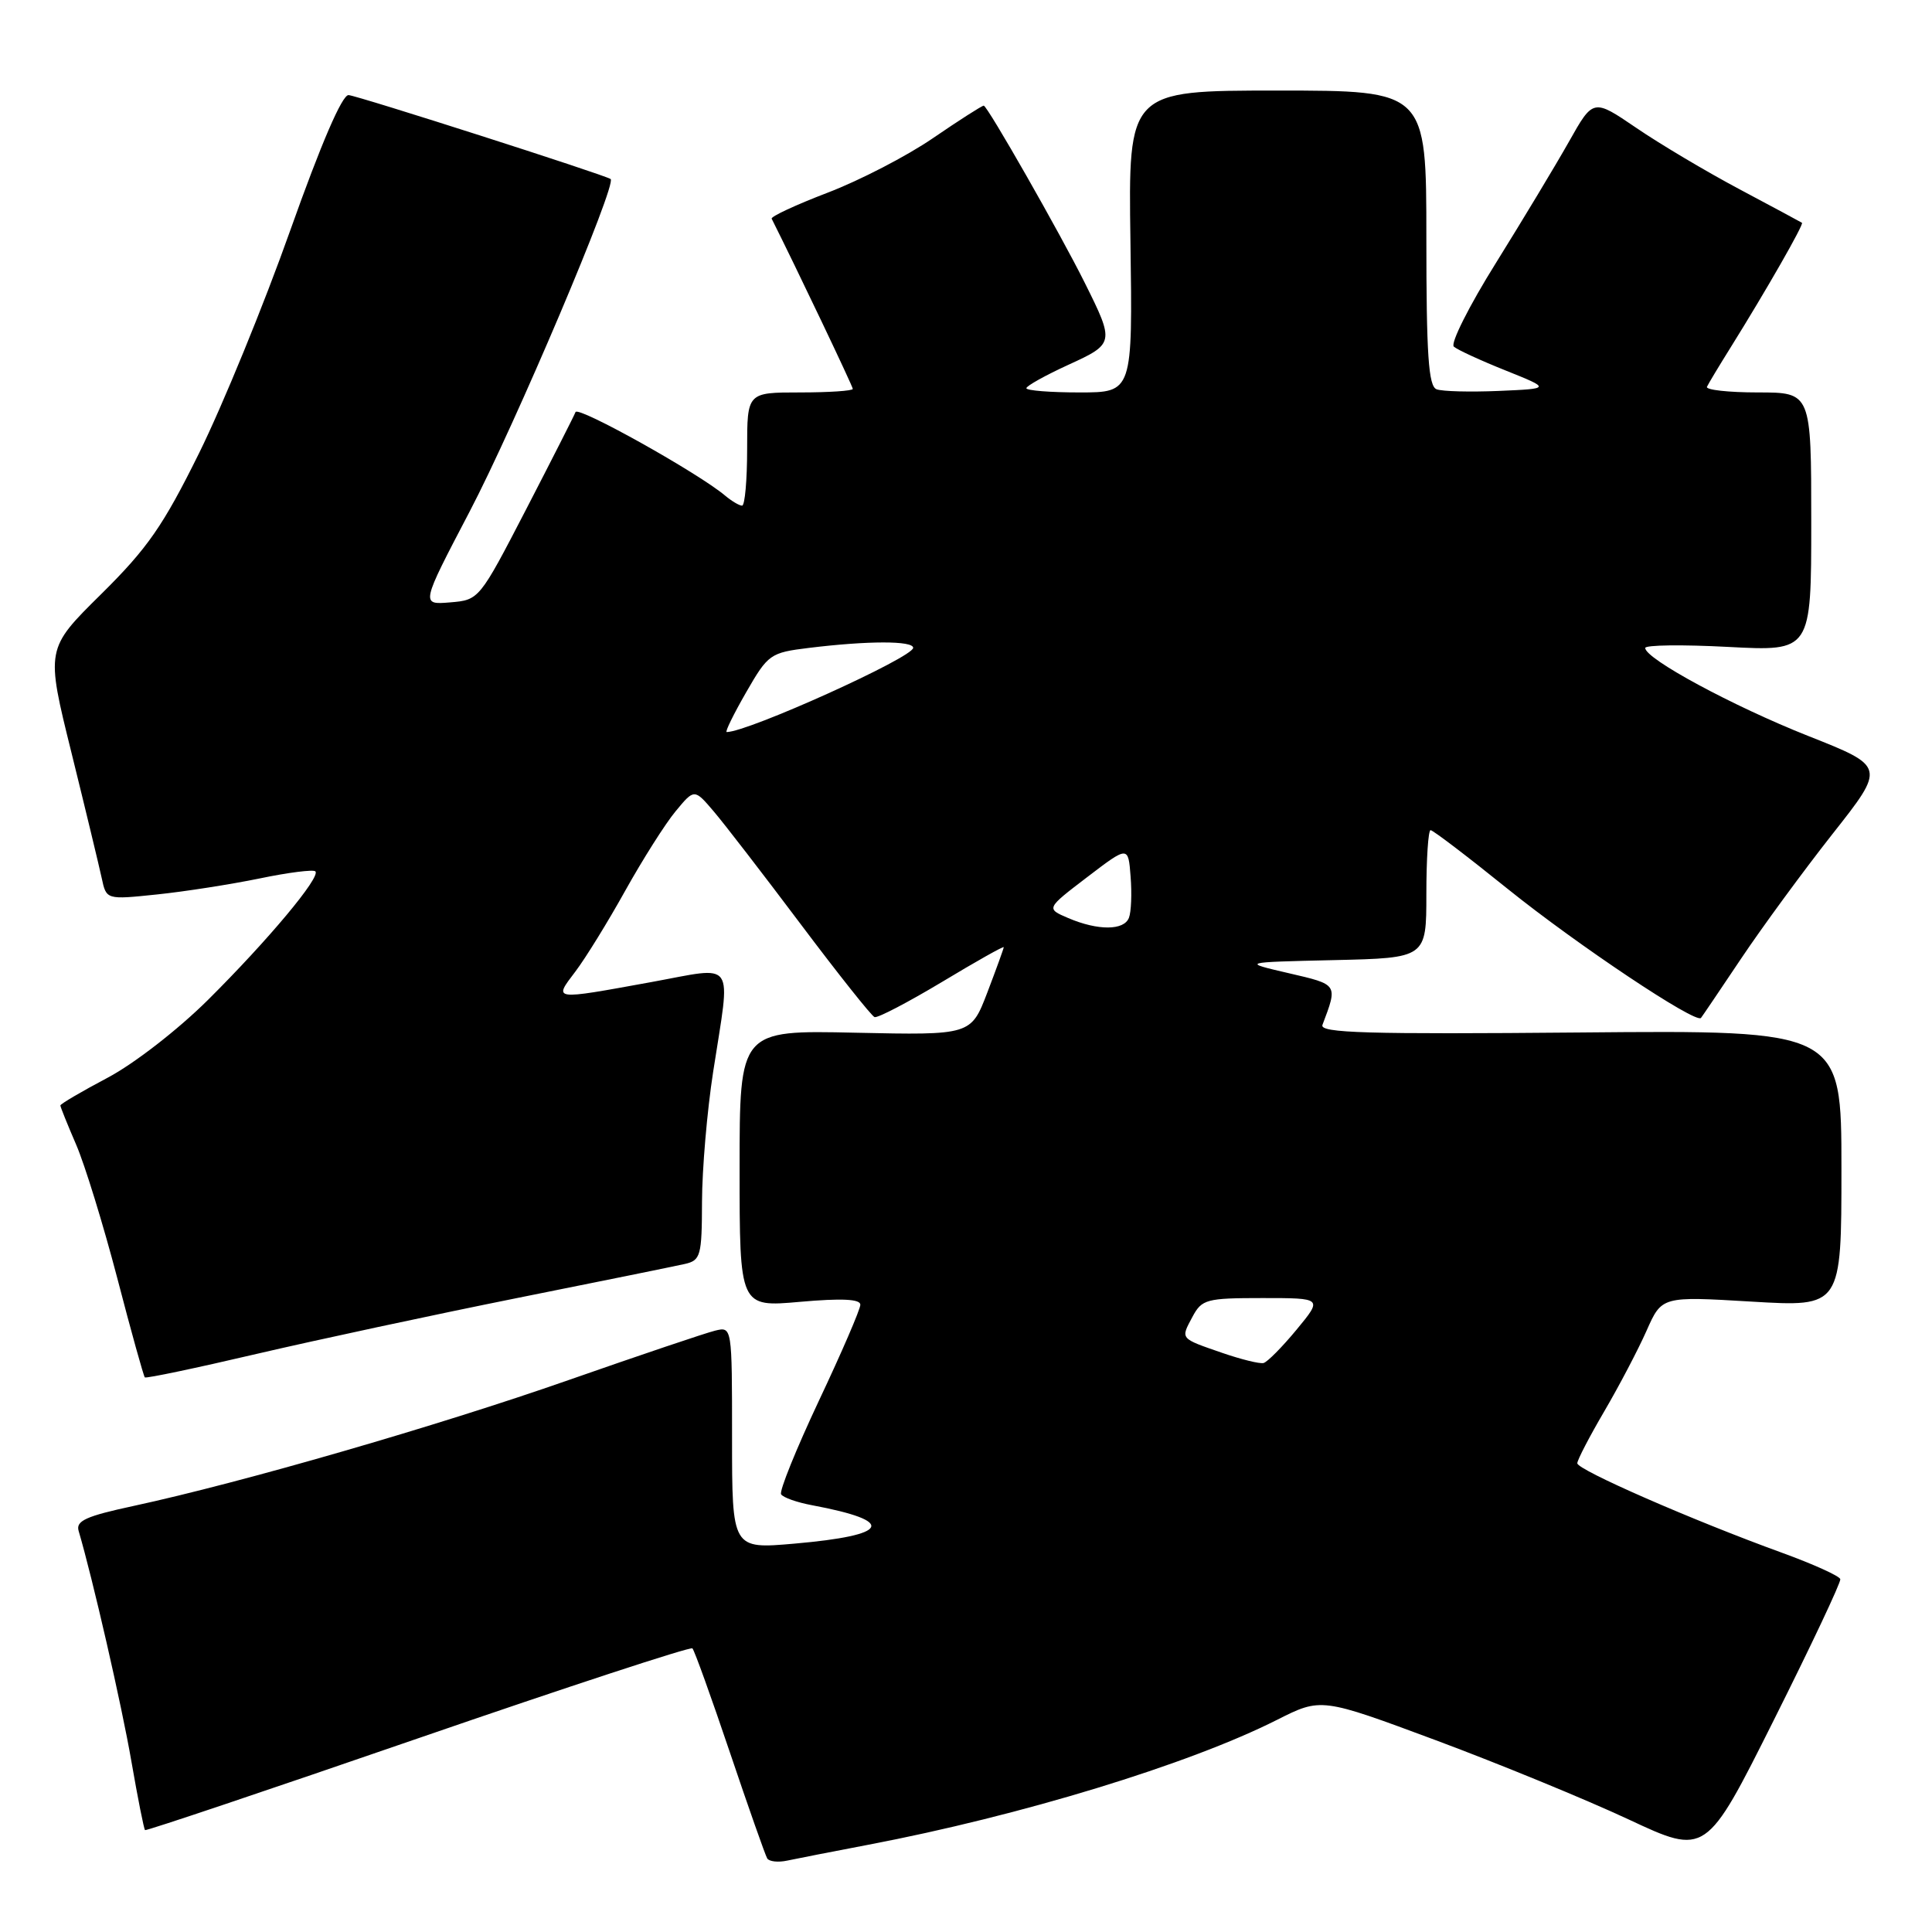 <?xml version="1.0" encoding="UTF-8" standalone="no"?>
<!DOCTYPE svg PUBLIC "-//W3C//DTD SVG 1.1//EN" "http://www.w3.org/Graphics/SVG/1.1/DTD/svg11.dtd" >
<svg xmlns="http://www.w3.org/2000/svg" xmlns:xlink="http://www.w3.org/1999/xlink" version="1.1" viewBox="0 0 256 256">
 <g >
 <path fill="currentColor"
d=" M 115.00 244.45 C 135.23 240.60 157.53 233.79 169.21 227.89 C 175.06 224.94 175.06 224.94 190.28 230.60 C 198.65 233.72 210.12 238.43 215.77 241.07 C 226.05 245.88 226.05 245.88 235.03 227.94 C 239.97 218.08 243.94 209.67 243.85 209.25 C 243.77 208.84 240.28 207.26 236.10 205.74 C 224.33 201.47 209.00 194.77 209.00 193.89 C 209.00 193.46 210.61 190.36 212.58 187.00 C 214.55 183.63 217.07 178.83 218.18 176.32 C 220.20 171.76 220.20 171.76 232.10 172.47 C 244.00 173.18 244.00 173.18 244.00 154.84 C 244.00 136.50 244.00 136.50 209.37 136.81 C 181.13 137.06 174.83 136.88 175.23 135.81 C 177.28 130.38 177.34 130.48 170.75 128.95 C 164.50 127.50 164.50 127.50 176.75 127.22 C 189.00 126.94 189.00 126.94 189.00 118.47 C 189.00 113.81 189.25 110.00 189.56 110.00 C 189.87 110.00 194.48 113.51 199.81 117.81 C 208.98 125.19 224.72 135.70 225.39 134.88 C 225.56 134.67 227.96 131.12 230.72 127.00 C 233.48 122.88 238.91 115.47 242.79 110.54 C 249.86 101.58 249.86 101.58 239.60 97.52 C 229.58 93.55 218.00 87.29 218.00 85.86 C 218.00 85.46 222.95 85.40 229.00 85.72 C 240.00 86.30 240.00 86.30 240.00 69.15 C 240.00 52.00 240.00 52.00 232.92 52.00 C 229.02 52.00 225.99 51.66 226.18 51.25 C 226.37 50.84 227.79 48.48 229.34 46.00 C 234.03 38.48 239.05 29.71 238.77 29.52 C 238.62 29.42 234.90 27.42 230.50 25.08 C 226.10 22.74 219.94 19.08 216.81 16.94 C 211.11 13.06 211.11 13.06 207.89 18.78 C 206.11 21.93 201.76 29.15 198.22 34.84 C 194.67 40.52 192.16 45.52 192.64 45.93 C 193.11 46.35 196.20 47.77 199.50 49.09 C 205.50 51.50 205.50 51.50 198.60 51.80 C 194.80 51.96 191.09 51.87 190.35 51.58 C 189.28 51.17 189.00 47.00 189.00 31.53 C 189.00 12.00 189.00 12.00 169.25 12.00 C 149.50 12.00 149.50 12.00 149.79 32.00 C 150.08 52.00 150.08 52.00 143.04 52.00 C 139.17 52.00 136.00 51.75 136.00 51.44 C 136.00 51.14 138.49 49.75 141.54 48.35 C 147.67 45.55 147.70 45.43 143.75 37.50 C 140.52 31.00 130.83 14.00 130.35 14.00 C 130.11 14.00 127.08 15.94 123.63 18.30 C 120.18 20.67 113.89 23.92 109.67 25.53 C 105.44 27.15 102.11 28.70 102.25 28.98 C 105.50 35.45 113.00 51.19 113.00 51.53 C 113.00 51.79 109.85 52.00 106.00 52.00 C 99.00 52.00 99.00 52.00 99.00 59.50 C 99.00 63.62 98.70 67.00 98.33 67.00 C 97.96 67.00 96.95 66.40 96.08 65.67 C 92.54 62.68 76.58 53.76 76.26 54.60 C 76.07 55.10 73.12 60.90 69.71 67.50 C 63.51 79.47 63.49 79.50 59.63 79.82 C 55.76 80.14 55.76 80.14 62.21 67.82 C 68.25 56.29 81.81 24.30 80.91 23.72 C 79.98 23.12 47.42 12.69 46.19 12.60 C 45.34 12.54 42.55 19.02 38.47 30.50 C 34.96 40.40 29.52 53.67 26.40 60.00 C 21.61 69.69 19.56 72.64 13.39 78.74 C 6.06 85.98 6.06 85.98 9.47 99.74 C 11.34 107.31 13.14 114.79 13.48 116.36 C 14.09 119.22 14.09 119.22 20.80 118.52 C 24.48 118.14 30.60 117.18 34.40 116.40 C 38.19 115.61 41.52 115.19 41.79 115.46 C 42.53 116.20 35.50 124.60 27.55 132.50 C 23.58 136.44 17.77 140.95 14.25 142.81 C 10.81 144.63 8.00 146.28 8.00 146.48 C 8.00 146.67 8.94 149.01 10.09 151.67 C 11.24 154.33 13.69 162.29 15.54 169.36 C 17.38 176.44 19.03 182.35 19.19 182.51 C 19.36 182.67 26.02 181.27 34.00 179.40 C 41.98 177.54 57.50 174.21 68.50 172.00 C 79.50 169.80 89.51 167.76 90.75 167.48 C 92.84 167.00 93.00 166.42 93.02 159.23 C 93.03 154.98 93.69 147.22 94.50 142.00 C 96.84 126.85 97.68 128.06 86.25 130.14 C 73.11 132.53 73.34 132.56 76.23 128.75 C 77.59 126.96 80.57 122.12 82.86 118.00 C 85.16 113.88 88.15 109.15 89.52 107.50 C 92.00 104.50 92.00 104.50 94.56 107.50 C 95.97 109.15 101.17 115.90 106.13 122.50 C 111.09 129.10 115.48 134.62 115.88 134.77 C 116.29 134.92 120.30 132.82 124.81 130.12 C 129.31 127.41 133.00 125.33 133.00 125.51 C 133.00 125.68 132.02 128.38 130.83 131.50 C 128.66 137.17 128.66 137.17 113.33 136.84 C 98.00 136.50 98.00 136.50 98.00 154.85 C 98.00 173.21 98.00 173.21 106.00 172.50 C 111.54 172.01 114.00 172.13 114.00 172.88 C 114.00 173.48 111.53 179.21 108.51 185.60 C 105.50 192.00 103.24 197.58 103.50 198.00 C 103.76 198.43 105.61 199.08 107.60 199.45 C 118.84 201.56 117.98 203.43 105.25 204.54 C 97.00 205.26 97.00 205.26 97.00 190.51 C 97.00 175.77 97.00 175.77 94.75 176.32 C 93.51 176.62 84.77 179.57 75.33 182.87 C 57.97 188.95 31.98 196.46 17.72 199.54 C 11.39 200.90 10.02 201.52 10.42 202.86 C 12.26 209.08 16.13 225.96 17.41 233.39 C 18.26 238.28 19.07 242.38 19.22 242.50 C 19.38 242.62 35.65 237.15 55.39 230.34 C 75.14 223.53 91.50 218.16 91.75 218.42 C 92.01 218.67 94.24 224.87 96.71 232.19 C 99.18 239.51 101.41 245.84 101.66 246.25 C 101.92 246.67 103.11 246.80 104.31 246.54 C 105.52 246.28 110.33 245.34 115.00 244.45 Z  M 162.00 179.28 C 156.30 177.31 156.42 177.46 158.00 174.50 C 159.25 172.16 159.83 172.00 167.30 172.00 C 175.26 172.00 175.26 172.00 171.80 176.19 C 169.89 178.50 167.92 180.49 167.42 180.61 C 166.91 180.73 164.47 180.13 162.00 179.28 Z  M 141.55 121.65 C 138.60 120.39 138.60 120.39 144.05 116.23 C 149.50 112.07 149.50 112.07 149.81 116.15 C 149.99 118.39 149.89 120.85 149.59 121.61 C 148.94 123.31 145.49 123.33 141.55 121.65 Z  M 98.86 91.75 C 101.78 86.67 102.06 86.48 107.19 85.85 C 115.02 84.89 121.00 84.89 121.00 85.84 C 121.00 87.11 99.11 97.00 96.29 97.00 C 96.04 97.00 97.20 94.64 98.86 91.75 Z "/>
</g>
</svg>